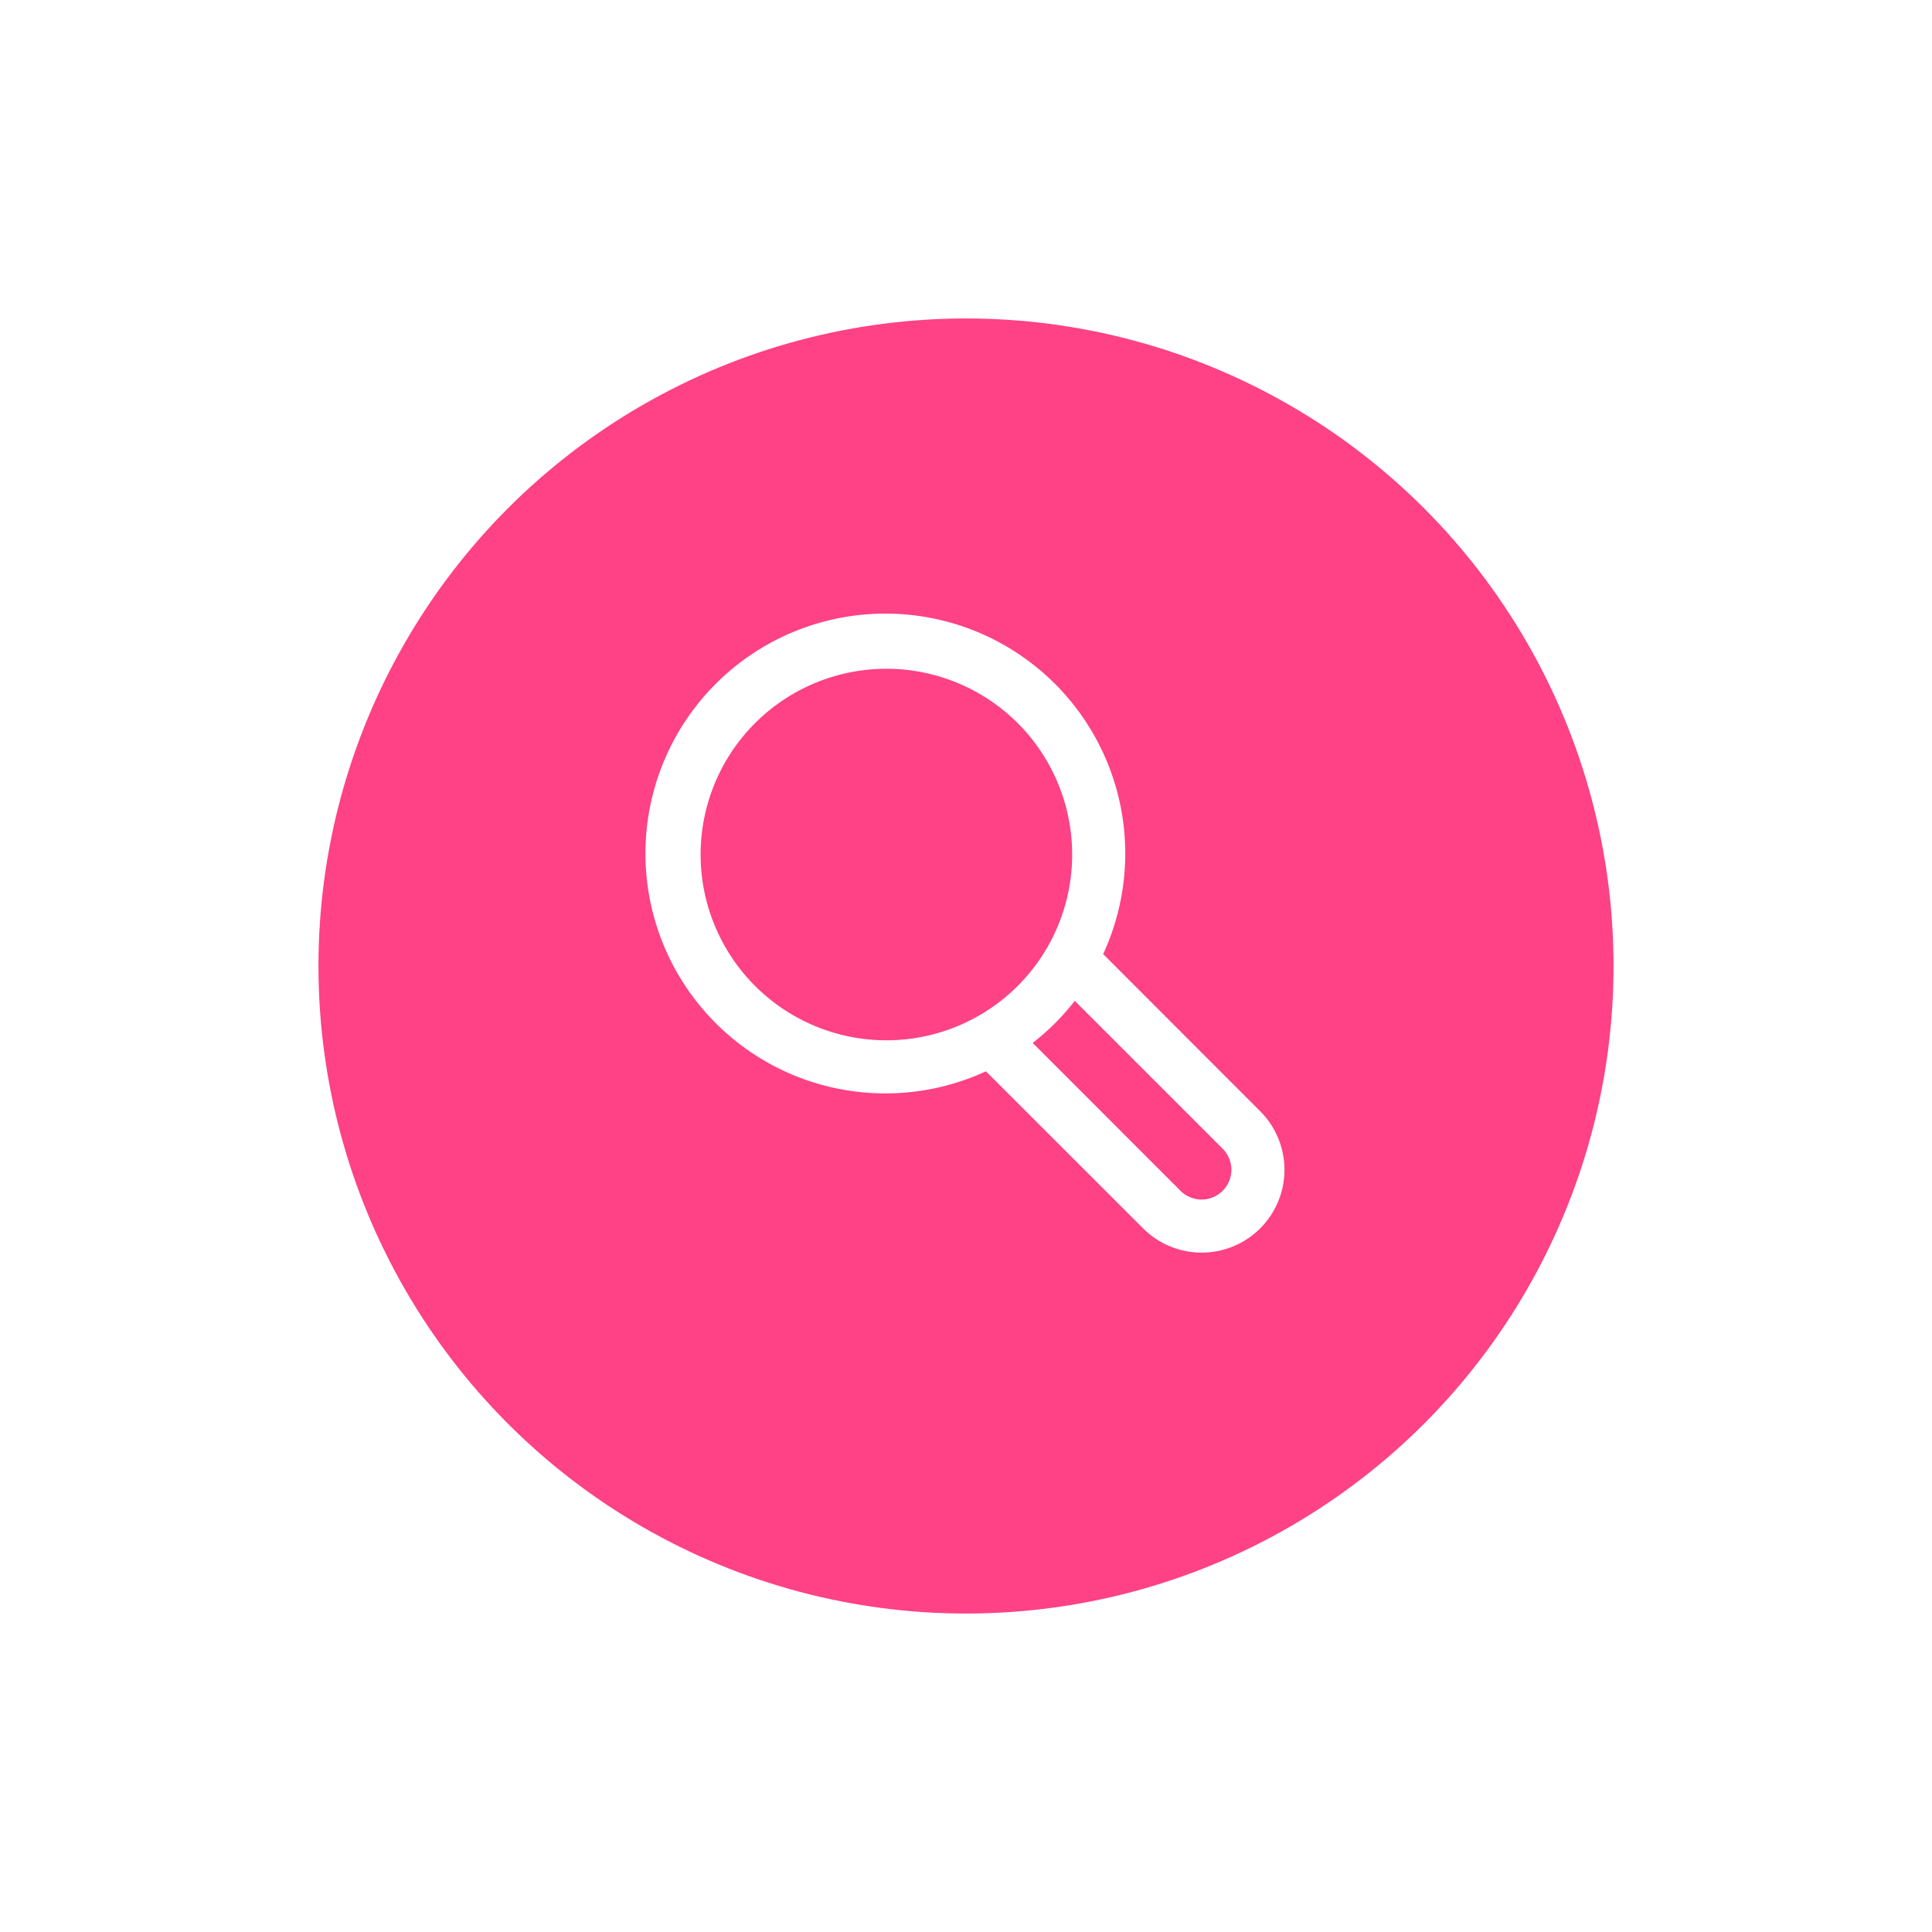 <svg xmlns="http://www.w3.org/2000/svg" xmlns:xlink="http://www.w3.org/1999/xlink" width="182" height="182" viewBox="0 0 182 182">
  <defs>
    <filter id="Ellipse_2" x="0" y="0" width="182" height="182" filterUnits="userSpaceOnUse">
      <feOffset dy="3" input="SourceAlpha"/>
      <feGaussianBlur stdDeviation="10" result="blur"/>
      <feFlood flood-color="#ff4186" flood-opacity="0.42"/>
      <feComposite operator="in" in2="blur"/>
      <feComposite in="SourceGraphic"/>
    </filter>
  </defs>
  <g id="Group_771" data-name="Group 771" transform="translate(-1079 -4166)">
    <g transform="matrix(1, 0, 0, 1, 1079, 4166)" filter="url(#Ellipse_2)">
      <circle id="Ellipse_2-2" data-name="Ellipse 2" cx="61" cy="61" r="61" transform="translate(30 27)" fill="#ff4186"/>
    </g>
    <g id="noun_magnifier_1560943" transform="translate(1138 4222)">
      <path id="Path_171" data-name="Path 171" d="M44.921,33.877A22.6,22.6,0,1,0,33.877,44.921L48.683,59.715A7.8,7.8,0,0,0,59.715,48.683ZM7,24.5A17.5,17.5,0,1,1,24.5,42,17.5,17.5,0,0,1,7,24.5ZM54.2,57a2.813,2.813,0,0,1-1.988-.819L38.283,42.246a22.432,22.432,0,0,0,3.963-3.963L56.184,52.215A2.838,2.838,0,0,1,57,54.2,2.806,2.806,0,0,1,54.2,57Z" fill="#fff"/>
    </g>
  </g>
</svg>

